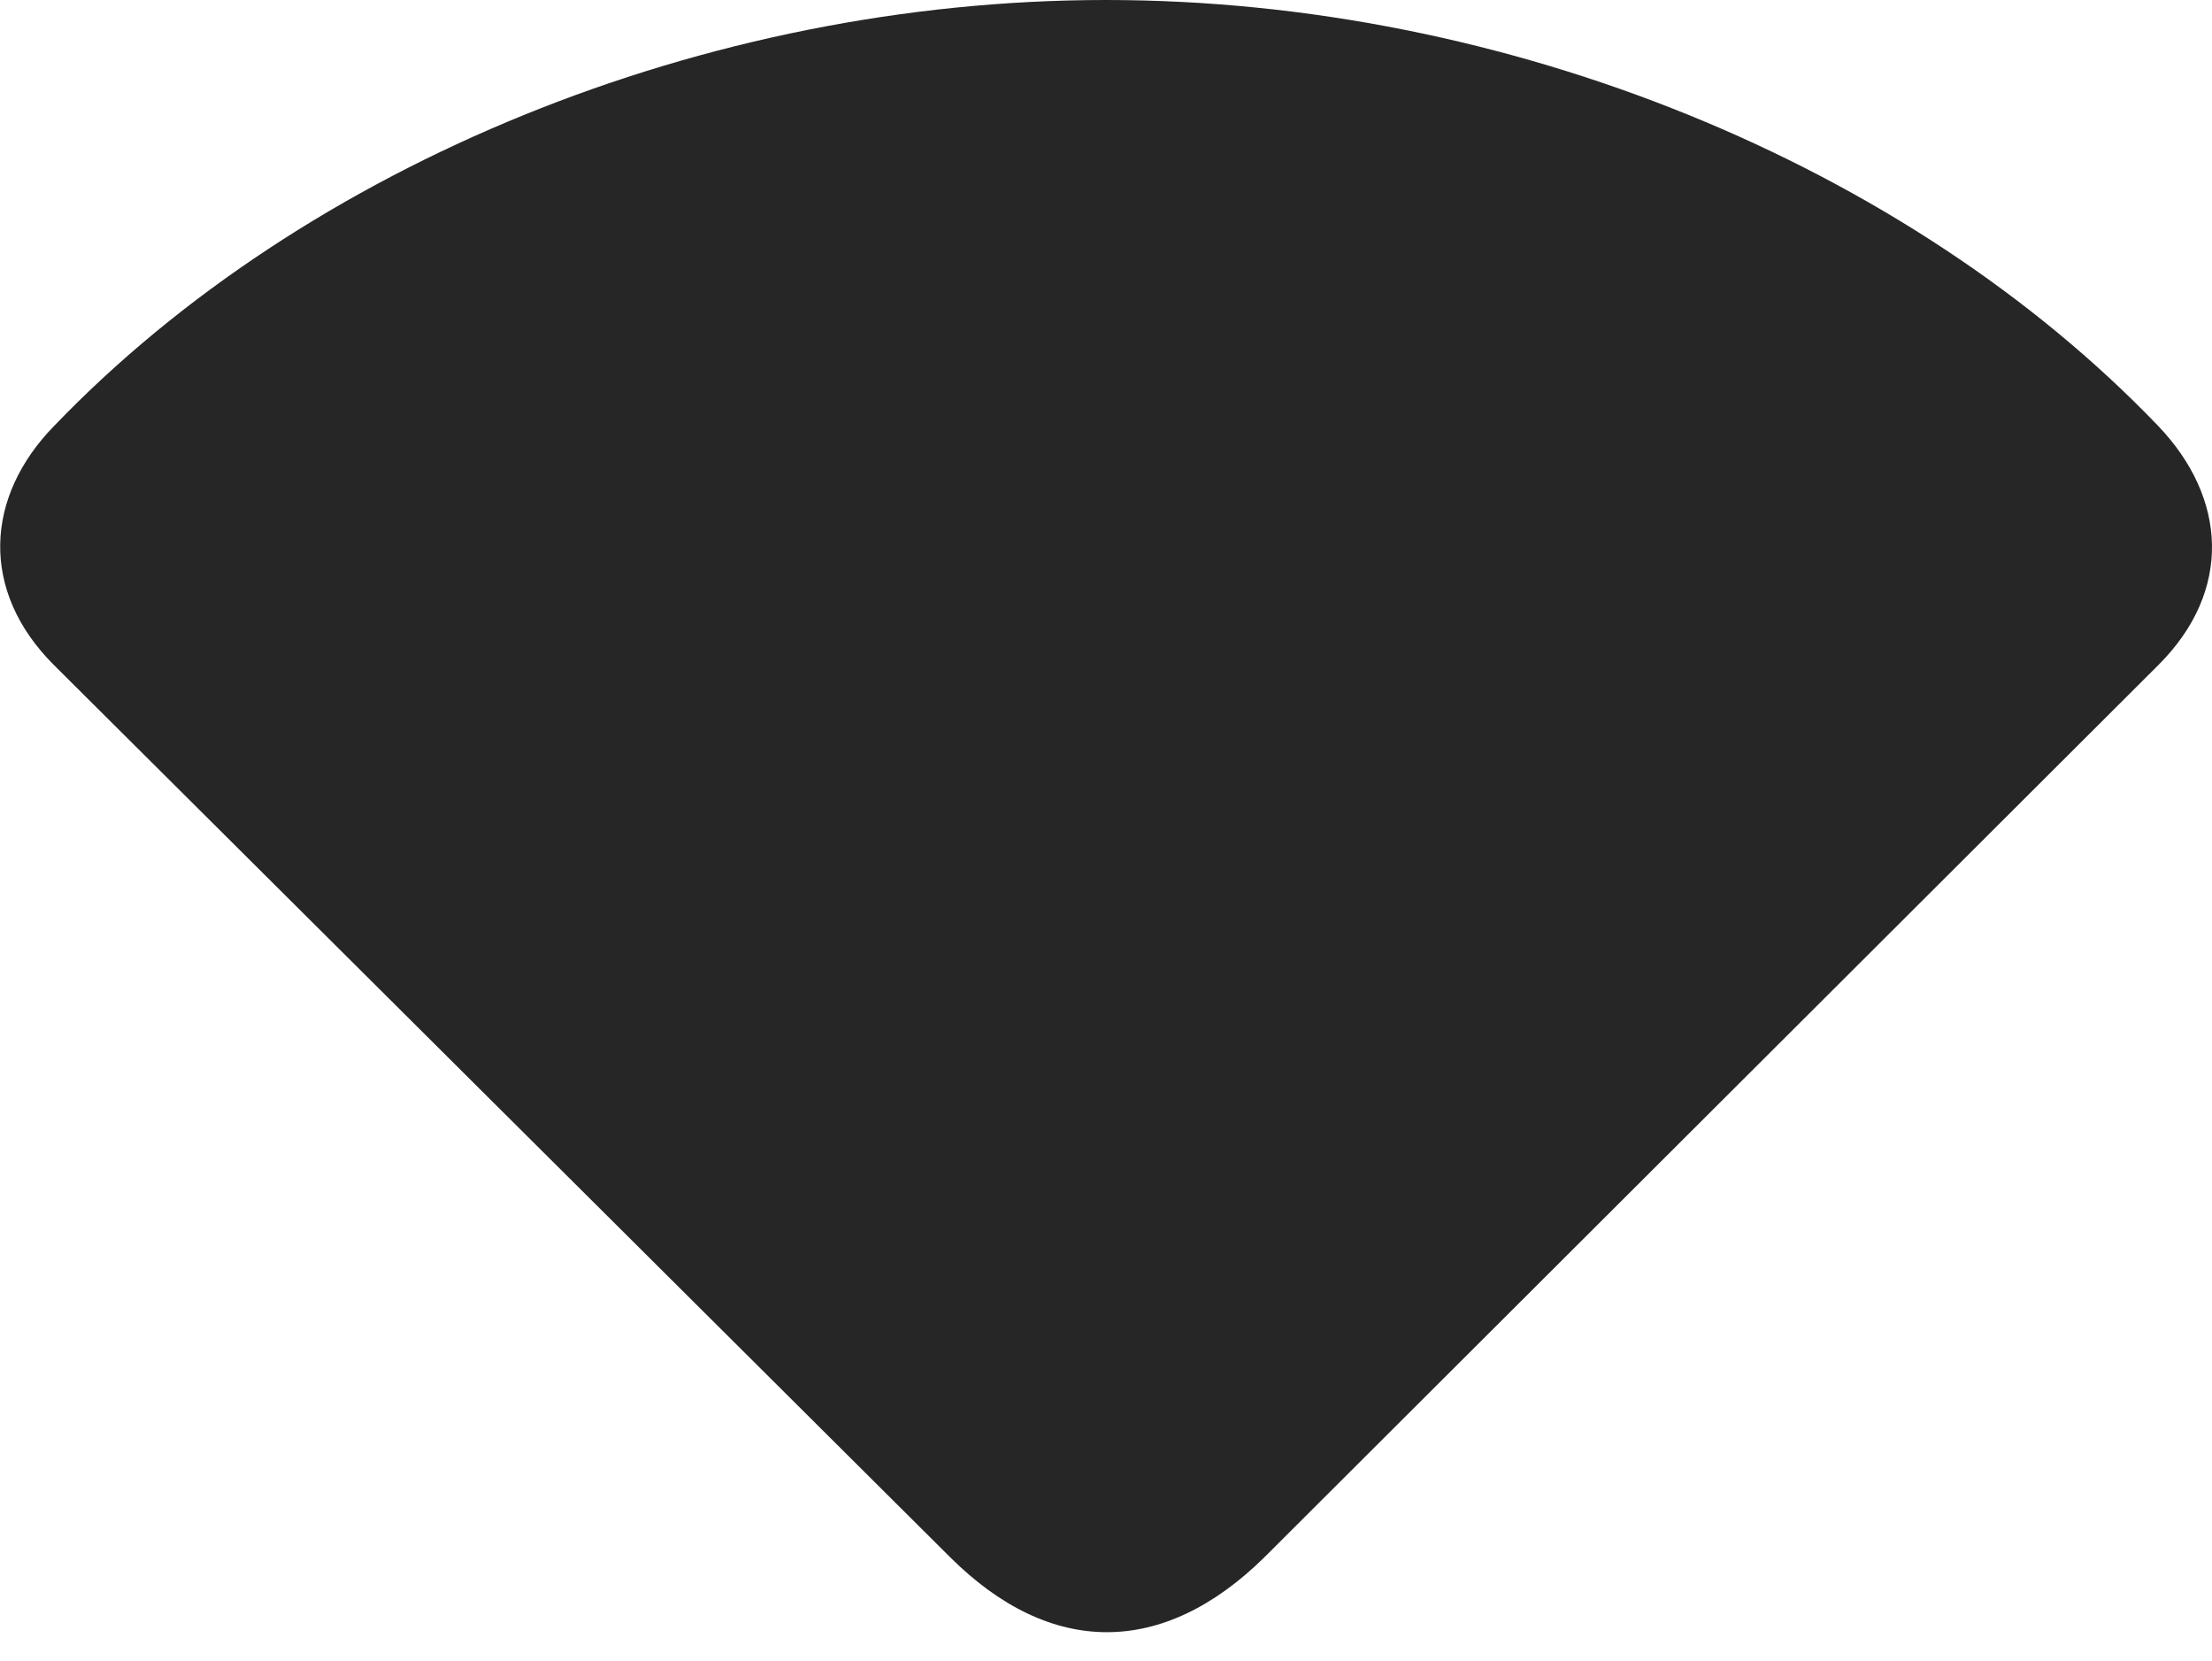 <?xml version="1.0" encoding="UTF-8"?>
<!--Generator: Apple Native CoreSVG 232.5-->
<!DOCTYPE svg
PUBLIC "-//W3C//DTD SVG 1.1//EN"
       "http://www.w3.org/Graphics/SVG/1.1/DTD/svg11.dtd">
<svg version="1.1" xmlns="http://www.w3.org/2000/svg" xmlns:xlink="http://www.w3.org/1999/xlink" width="112.083" height="84.136">
 <g>
  <rect height="84.136" opacity="0" width="112.083" x="0" y="0"/>
  <path d="M2.722 33.683L48.151 78.901C53.236 83.956 58.926 83.956 64.063 78.901L109.375 33.683C113.124 29.935 112.854 25.228 109.342 21.565C96.633 8.319 76.354 0 56.041 0C35.744 0 15.469 8.338 2.756 21.565C-0.772 25.164-1.026 29.935 2.722 33.683Z" fill="#000000" fill-opacity="0.85"/>
 </g>
</svg>
